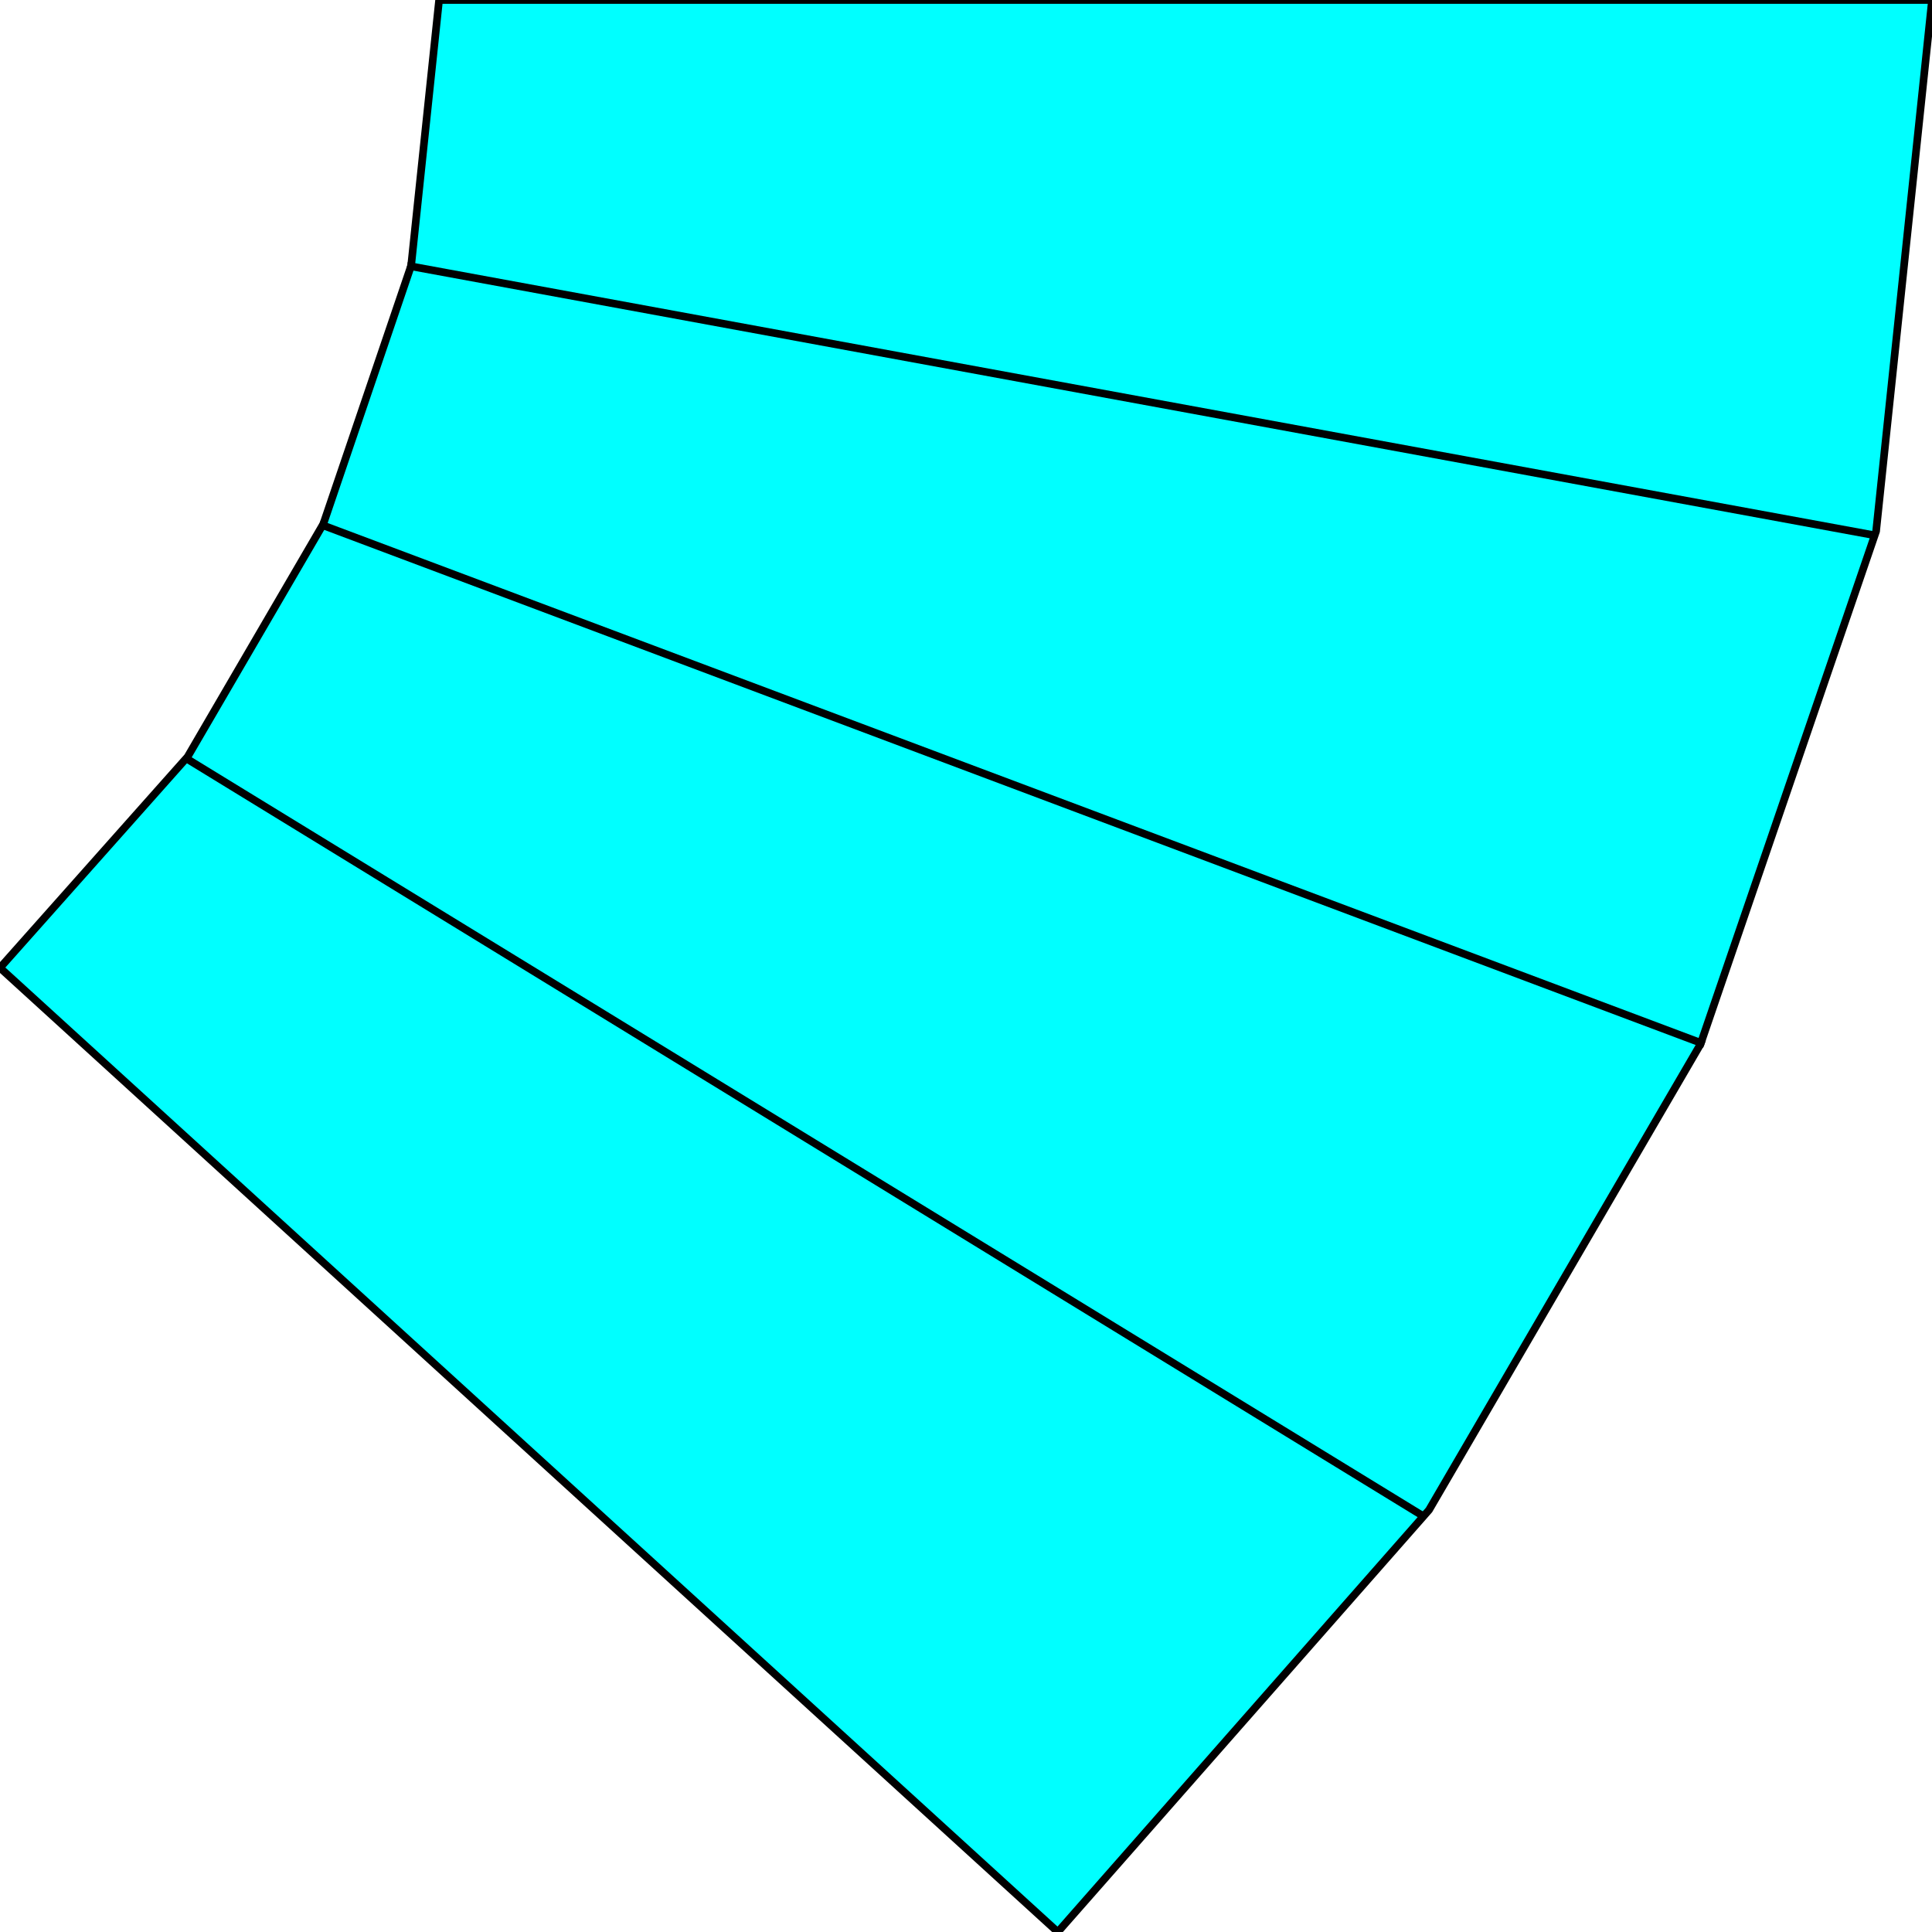 <svg width="150" height="150" viewBox="0 0 150 150" fill="none" xmlns="http://www.w3.org/2000/svg">
<g clip-path="url(#clip0_2109_178798)">
<path d="M150 0H34.091L31.922 20.622L25.103 40.678L14.566 58.757L0 75.141L82.128 150L110.95 117.232L132.025 81.073L145.661 41.243L150 0Z" fill="#00FFFF" stroke="black" stroke-width="0.592"/>
<path d="M24.793 40.68L132.334 81.075" stroke="black" stroke-width="0.592"/>
<path d="M31.611 20.621L145.351 41.525" stroke="black" stroke-width="0.592"/>
<path d="M14.256 58.758L110.64 117.797" stroke="black" stroke-width="0.592"/>
</g>
<defs>
<clipPath id="clip0_2109_178798">
<rect width="150" height="150" fill="white"/>
</clipPath>
</defs>
</svg>
